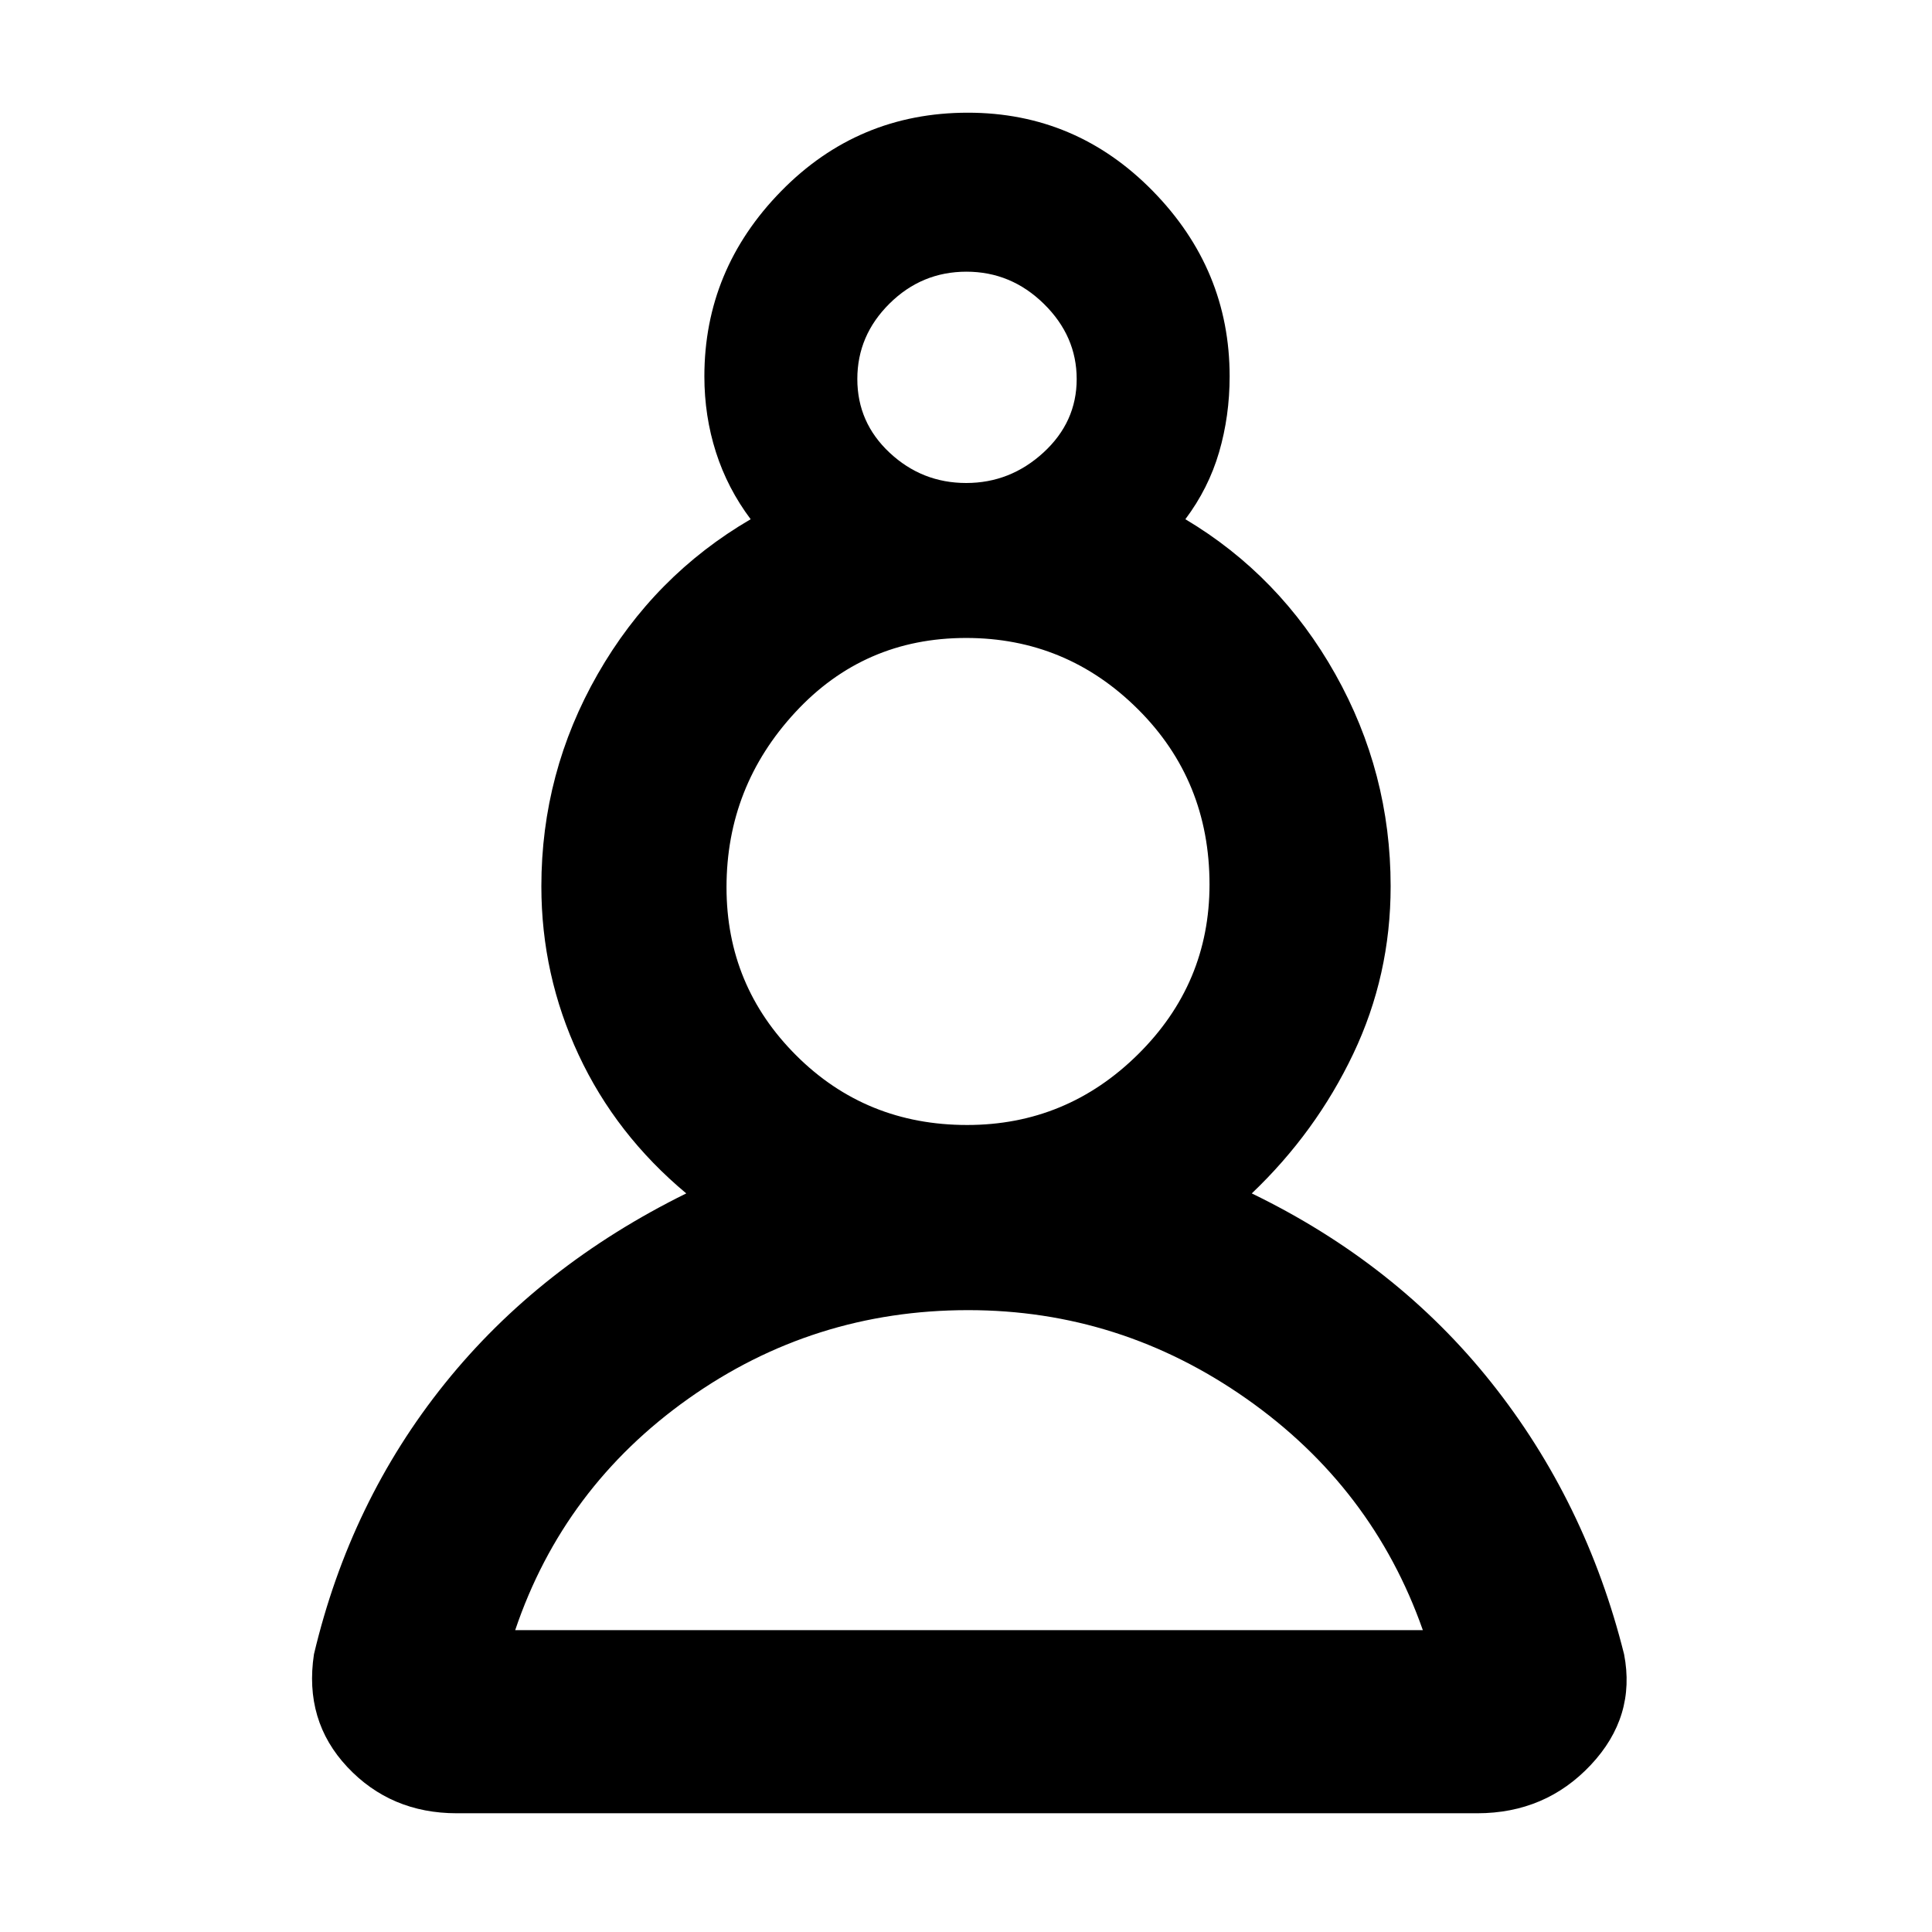 <svg xmlns="http://www.w3.org/2000/svg" height="48" viewBox="0 -960 960 960" width="48"><path d="M227-59q-32.86 0-54.43-23T156-138q18-76 65-134.5T341-367q-34.97-29.18-53.48-68.84Q269-475.51 269-519.59q0-56.52 28-105.46Q325-674 373-702q-11.5-15.31-17.25-33.29Q350-753.27 350-773q0-53.08 38.17-92.04Q426.34-904 480.94-904q53.77 0 91.92 38.96Q611-826.08 611-773q0 19.73-5.25 37.71T589-702q47 28 74.5 76.95Q691-576.11 691-519.59q0 44.22-18.57 83.22-18.56 39-50.43 69.37 72 34.9 119 93.95Q788-214 807-138q6 31-16.56 55Q767.89-59 734-59H227Zm254.06-250q-76.98 0-139.02 44Q280-221 256-150h451q-25-71-87.67-115t-138.27-44Zm-.5-92q49.44 0 84.94-35.13Q601-471.25 601-520.5q0-51.67-35.55-87.08Q529.89-643 480.03-643q-50.7 0-84.86 36.93Q361-569.14 361-519.09q0 48.97 34.64 83.53T480.56-401Zm-.47-319q21.91 0 38.41-15.15 16.5-15.15 16.5-36.5T518.71-809q-16.29-16-38.5-16T442-809.16q-16 15.84-16 37.49 0 21.65 16.09 36.66 16.09 15.01 38 15.01Zm-.09-52Zm1 622Zm0-372Z"/></svg>